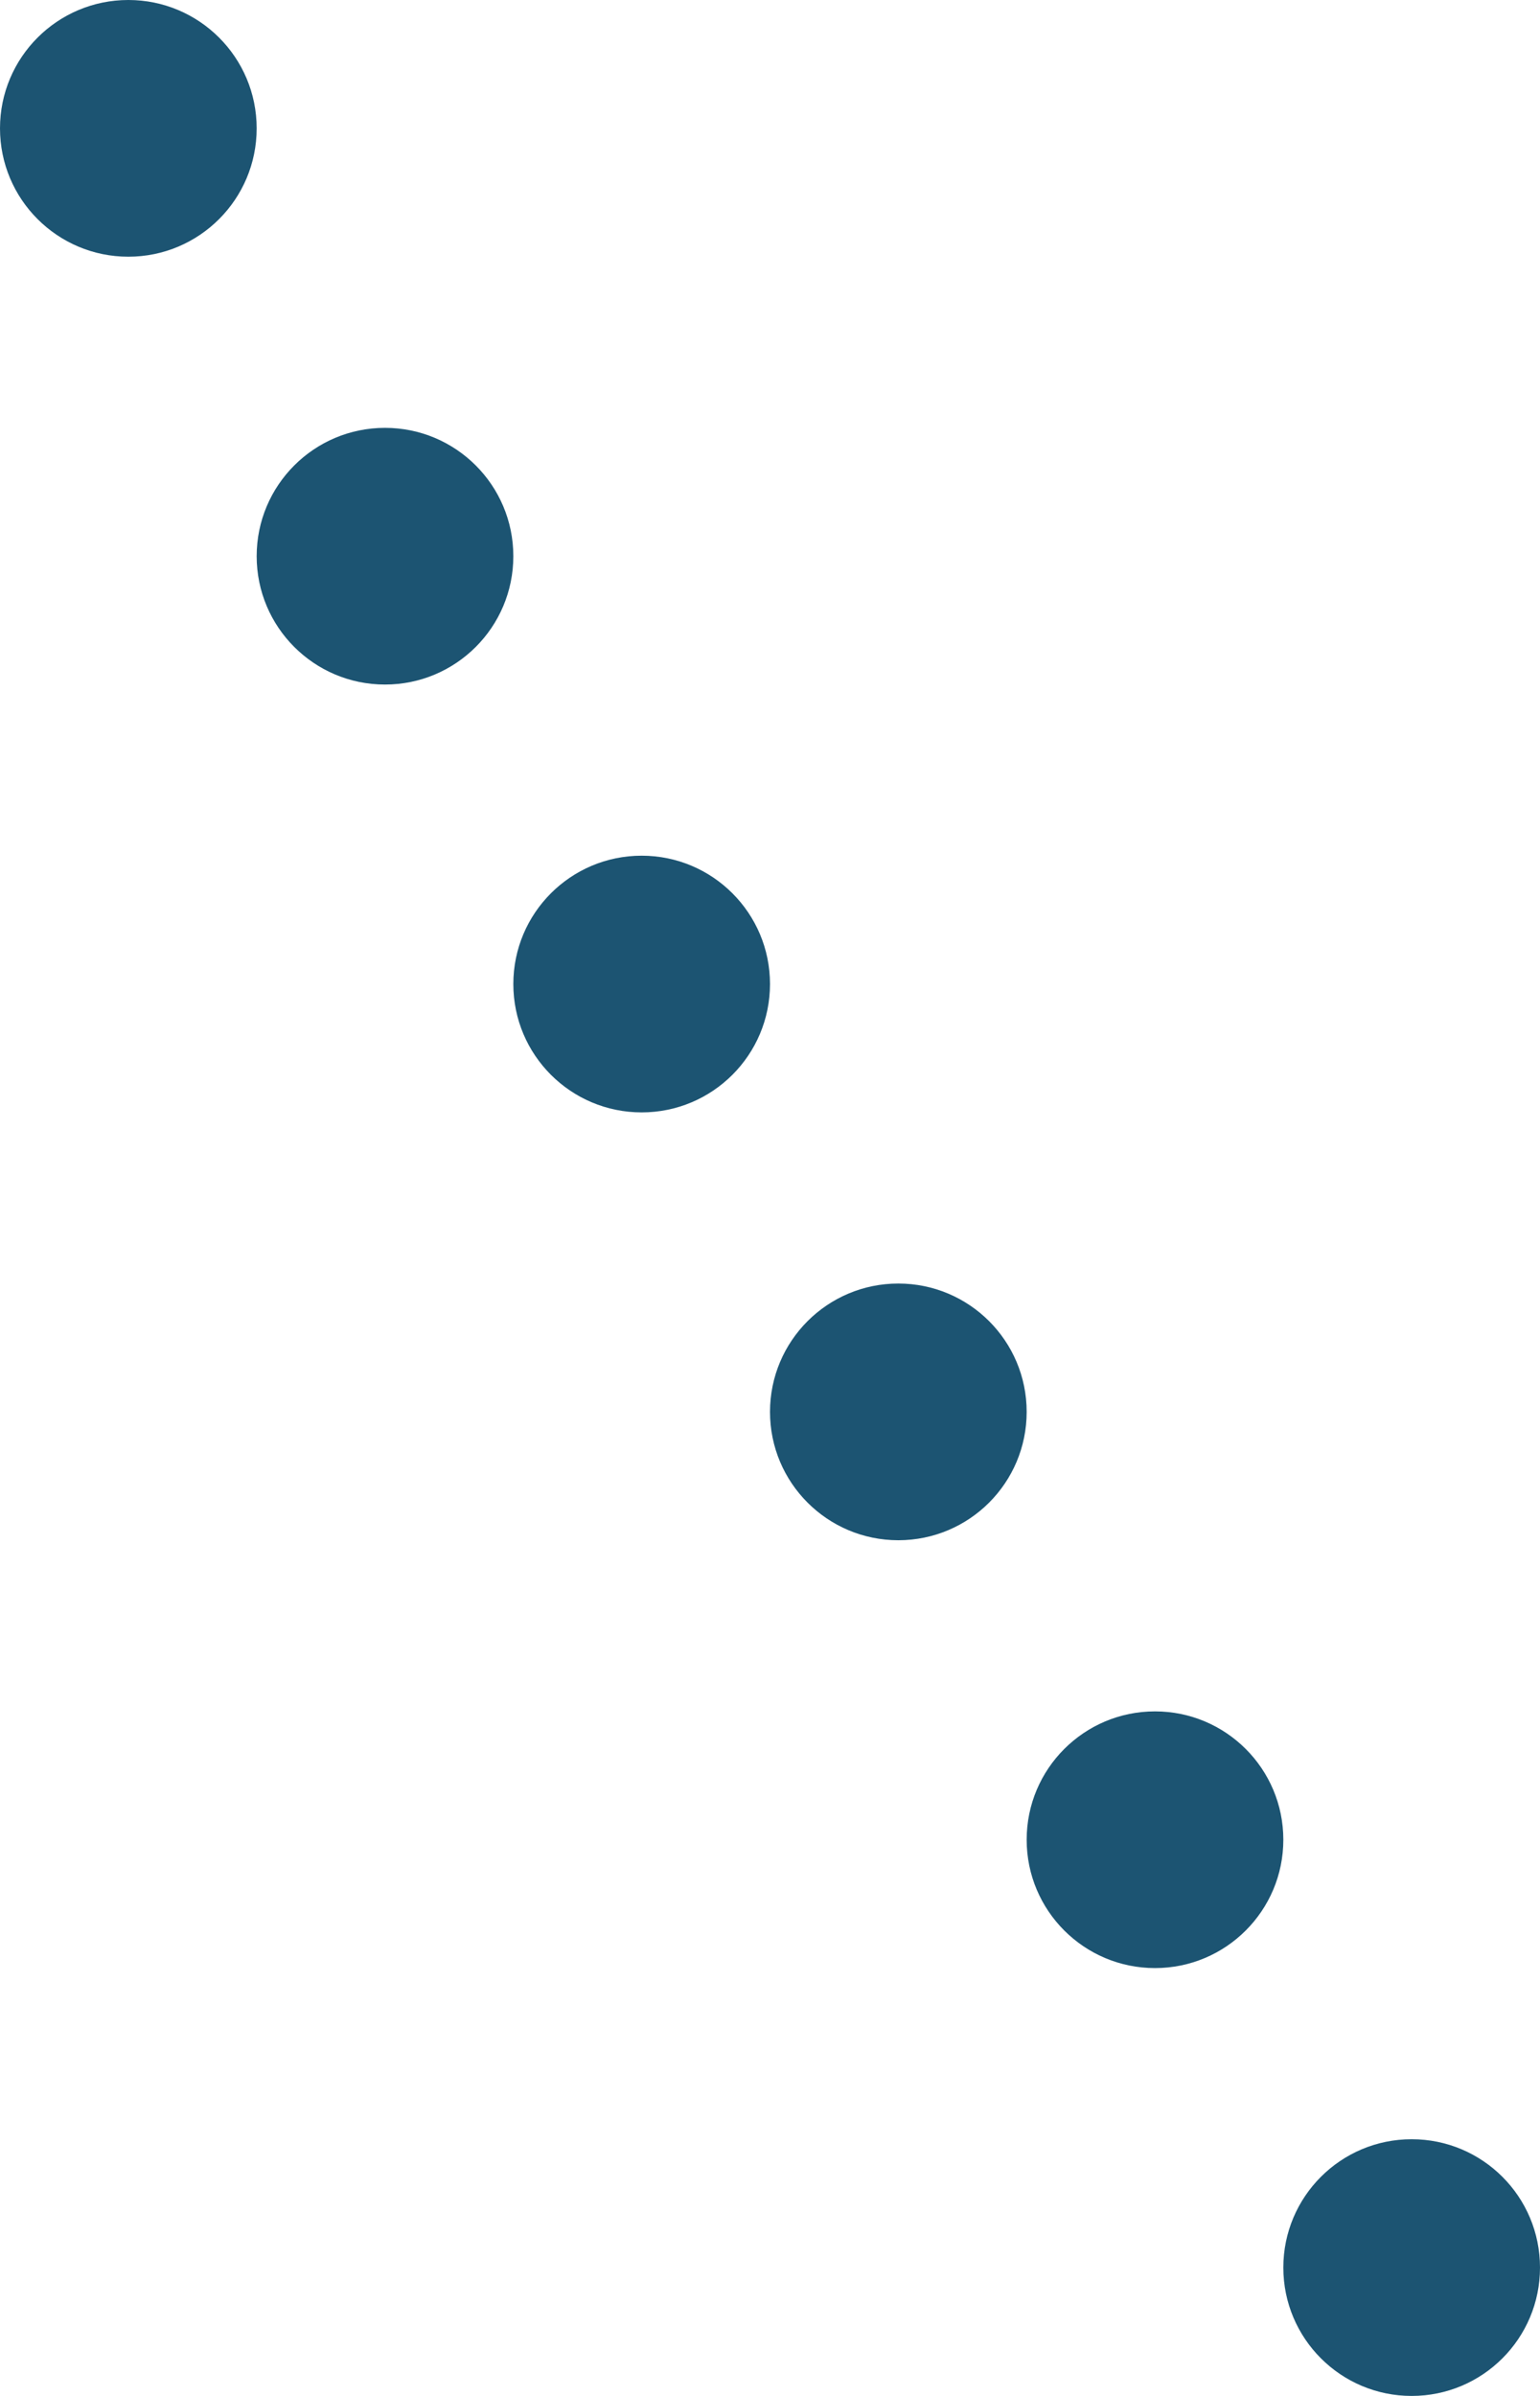 <svg xmlns="http://www.w3.org/2000/svg" width="36" height="56" viewBox="0 0 36 56">
  <g id="Group_10548" data-name="Group 10548" transform="translate(-1162 1309) rotate(-90)">
    <circle id="Ellipse_495" data-name="Ellipse 495" cx="3" cy="3" r="3" transform="translate(1253 1192)" fill="#1C5472"/>
    <circle id="Ellipse_498" data-name="Ellipse 498" cx="3" cy="3" r="3" transform="translate(1273 1180)" fill="#1C5472"/>
    <circle id="Ellipse_500" data-name="Ellipse 500" cx="3" cy="3" r="3" transform="translate(1293 1168)" fill="#1C5472"/>
    <circle id="Ellipse_496" data-name="Ellipse 496" cx="3" cy="3" r="3" transform="translate(1263 1186)" fill="#1C5472"/>
    <circle id="Ellipse_497" data-name="Ellipse 497" cx="3" cy="3" r="3" transform="translate(1283 1174)" fill="#1C5472"/>
    <circle id="Ellipse_499" data-name="Ellipse 499" cx="3" cy="3" r="3" transform="translate(1303 1162)" fill="#1C5472"/>
  </g>
</svg>

